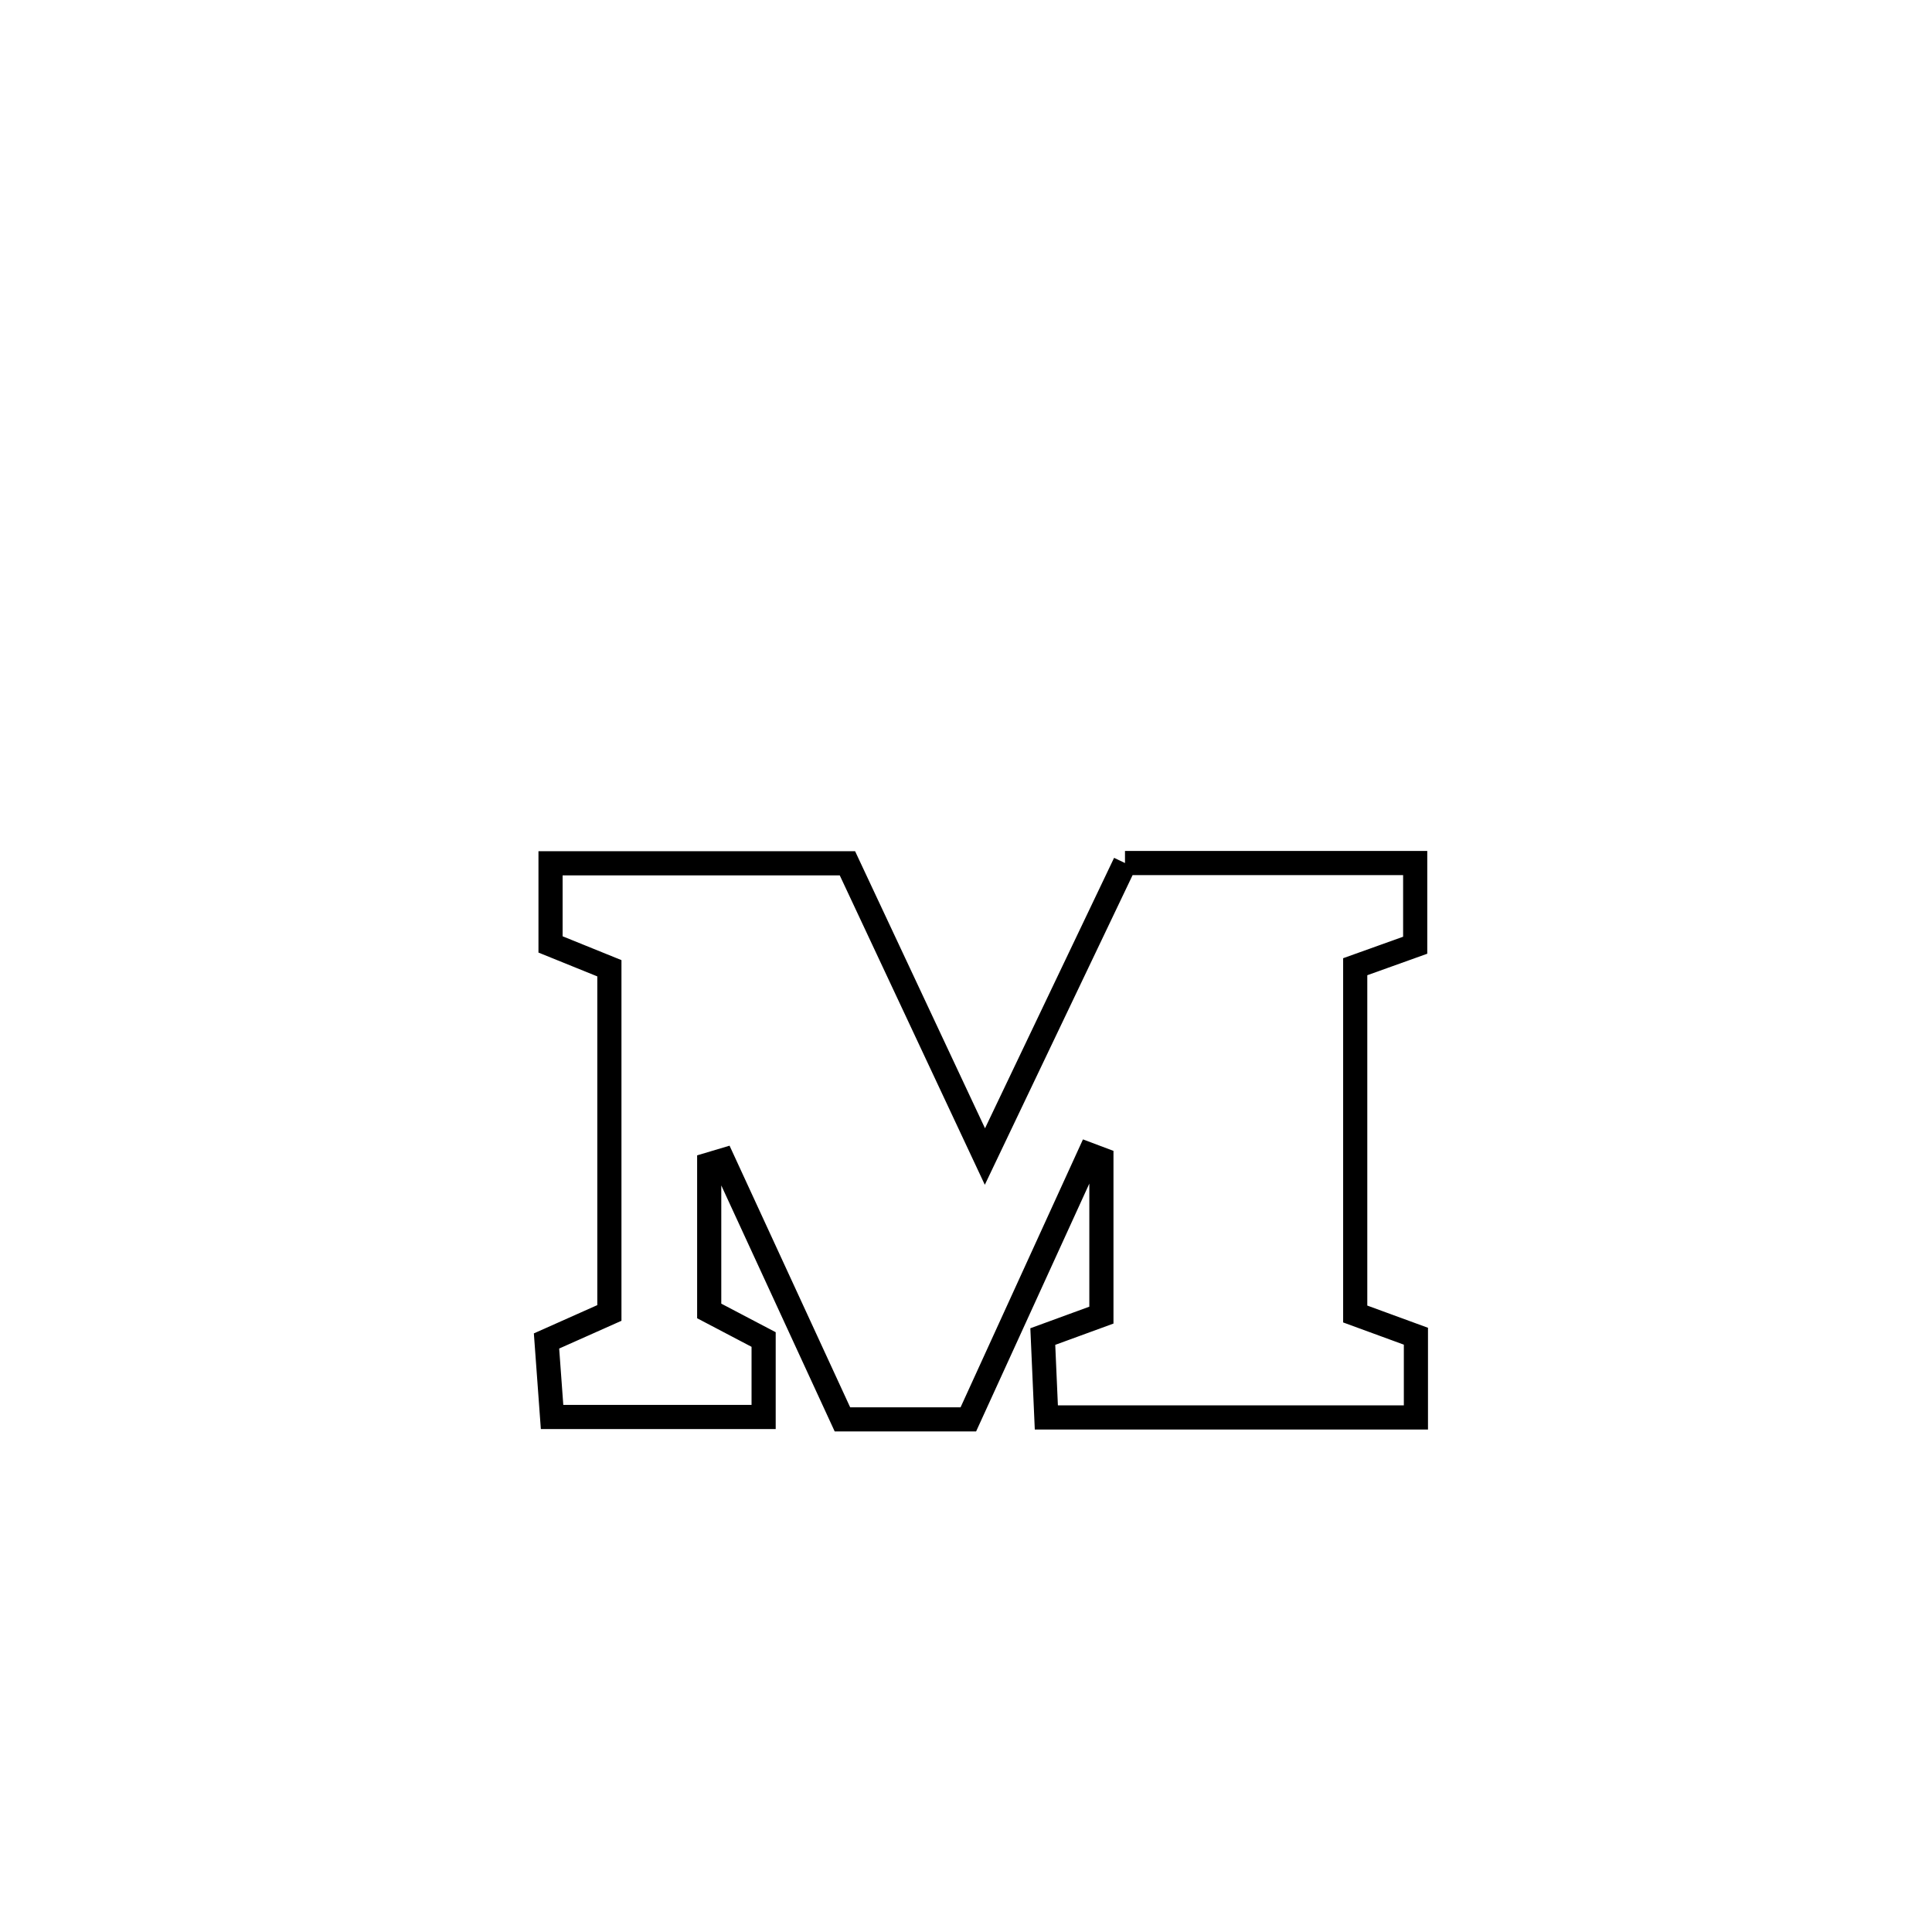 <svg xmlns="http://www.w3.org/2000/svg" viewBox="0.0 0.0 24.0 24.0" height="200px" width="200px"><path fill="none" stroke="black" stroke-width=".3" stroke-opacity="1.0"  filling="0" d="M13.975 10.721 L13.975 10.721 C15.177 10.721 16.378 10.721 17.58 10.721 L17.58 10.721 C17.58 11.062 17.58 11.402 17.58 11.742 L17.58 11.742 C17.332 11.831 17.084 11.92 16.835 12.009 L16.835 12.009 C16.835 13.447 16.835 14.885 16.835 16.323 L16.835 16.323 C17.086 16.415 17.338 16.507 17.589 16.599 L17.589 16.599 C17.589 16.936 17.589 17.272 17.589 17.608 L17.589 17.608 C16.059 17.608 14.528 17.608 12.998 17.608 L12.998 17.608 C12.983 17.273 12.969 16.938 12.954 16.603 L12.954 16.603 C13.196 16.514 13.439 16.426 13.682 16.337 L13.682 16.337 C13.682 15.691 13.682 15.046 13.682 14.4 L13.682 14.4 C13.632 14.381 13.581 14.363 13.531 14.344 L13.531 14.344 C13.03 15.44 12.529 16.536 12.029 17.632 L12.029 17.632 C11.508 17.632 10.986 17.632 10.465 17.632 L10.465 17.632 C9.97 16.559 9.475 15.486 8.981 14.413 L8.981 14.413 C8.924 14.43 8.867 14.447 8.81 14.464 L8.81 14.464 C8.81 15.071 8.81 15.678 8.81 16.285 L8.81 16.285 C9.035 16.403 9.261 16.522 9.486 16.64 L9.486 16.64 C9.486 16.961 9.486 17.282 9.486 17.602 L9.486 17.602 C9.459 17.602 6.864 17.602 6.858 17.602 L6.858 17.602 C6.835 17.288 6.812 16.973 6.789 16.658 L6.789 16.658 C7.049 16.542 7.31 16.426 7.57 16.31 L7.57 16.31 C7.57 14.883 7.57 13.455 7.57 12.028 L7.57 12.028 C7.326 11.929 7.082 11.83 6.839 11.732 L6.839 11.732 C6.839 11.396 6.839 11.06 6.839 10.724 L6.839 10.724 C6.873 10.724 10.521 10.724 10.527 10.724 L10.527 10.724 C11.097 11.938 11.666 13.153 12.235 14.367 L12.235 14.367 C12.815 13.152 13.395 11.937 13.975 10.721 L13.975 10.721"></path></svg>